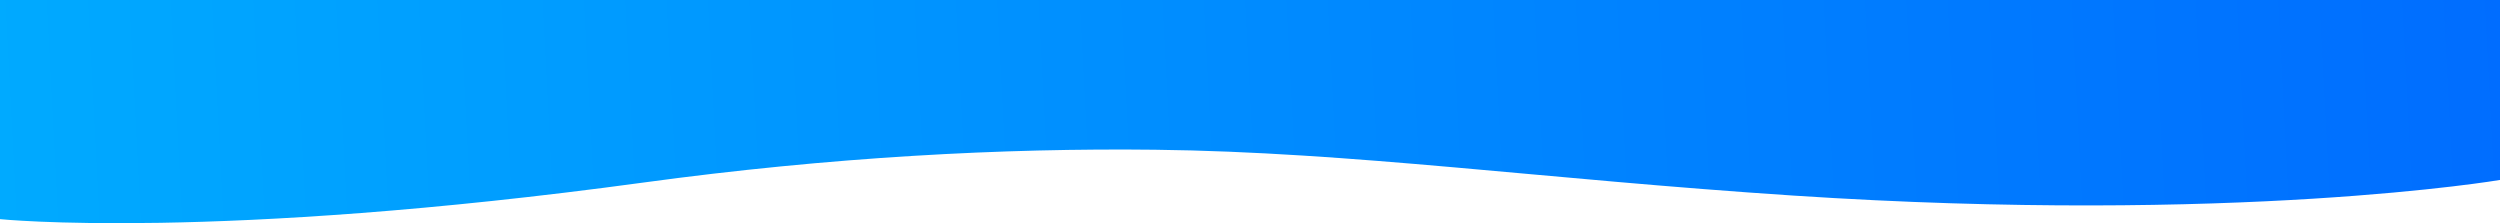 <svg xmlns="http://www.w3.org/2000/svg" xmlns:xlink="http://www.w3.org/1999/xlink" viewBox="1990 0 1920 171.409">
  <defs>
    <style>
      .cls-1 {
        fill: url(#linear-gradient);
      }
    </style>
    <linearGradient id="linear-gradient" y1="0.398" x2="1" y2="0.393" gradientUnits="objectBoundingBox">
      <stop offset="0" stop-color="#0af"/>
      <stop offset="1" stop-color="#006dff"/>
    </linearGradient>
  </defs>
  <path id="Path_243" data-name="Path 243" class="cls-1" d="M0,53H1920V191.2s-202.2,34.4-542.8,12c-191.756-12.611-339.248-33.45-490-35.2-116.514-1.353-248.758,5.535-393.1,25.2C163.8,238.2,0,221.3,0,221.3Z" transform="translate(1990 -53)"/>
</svg>
